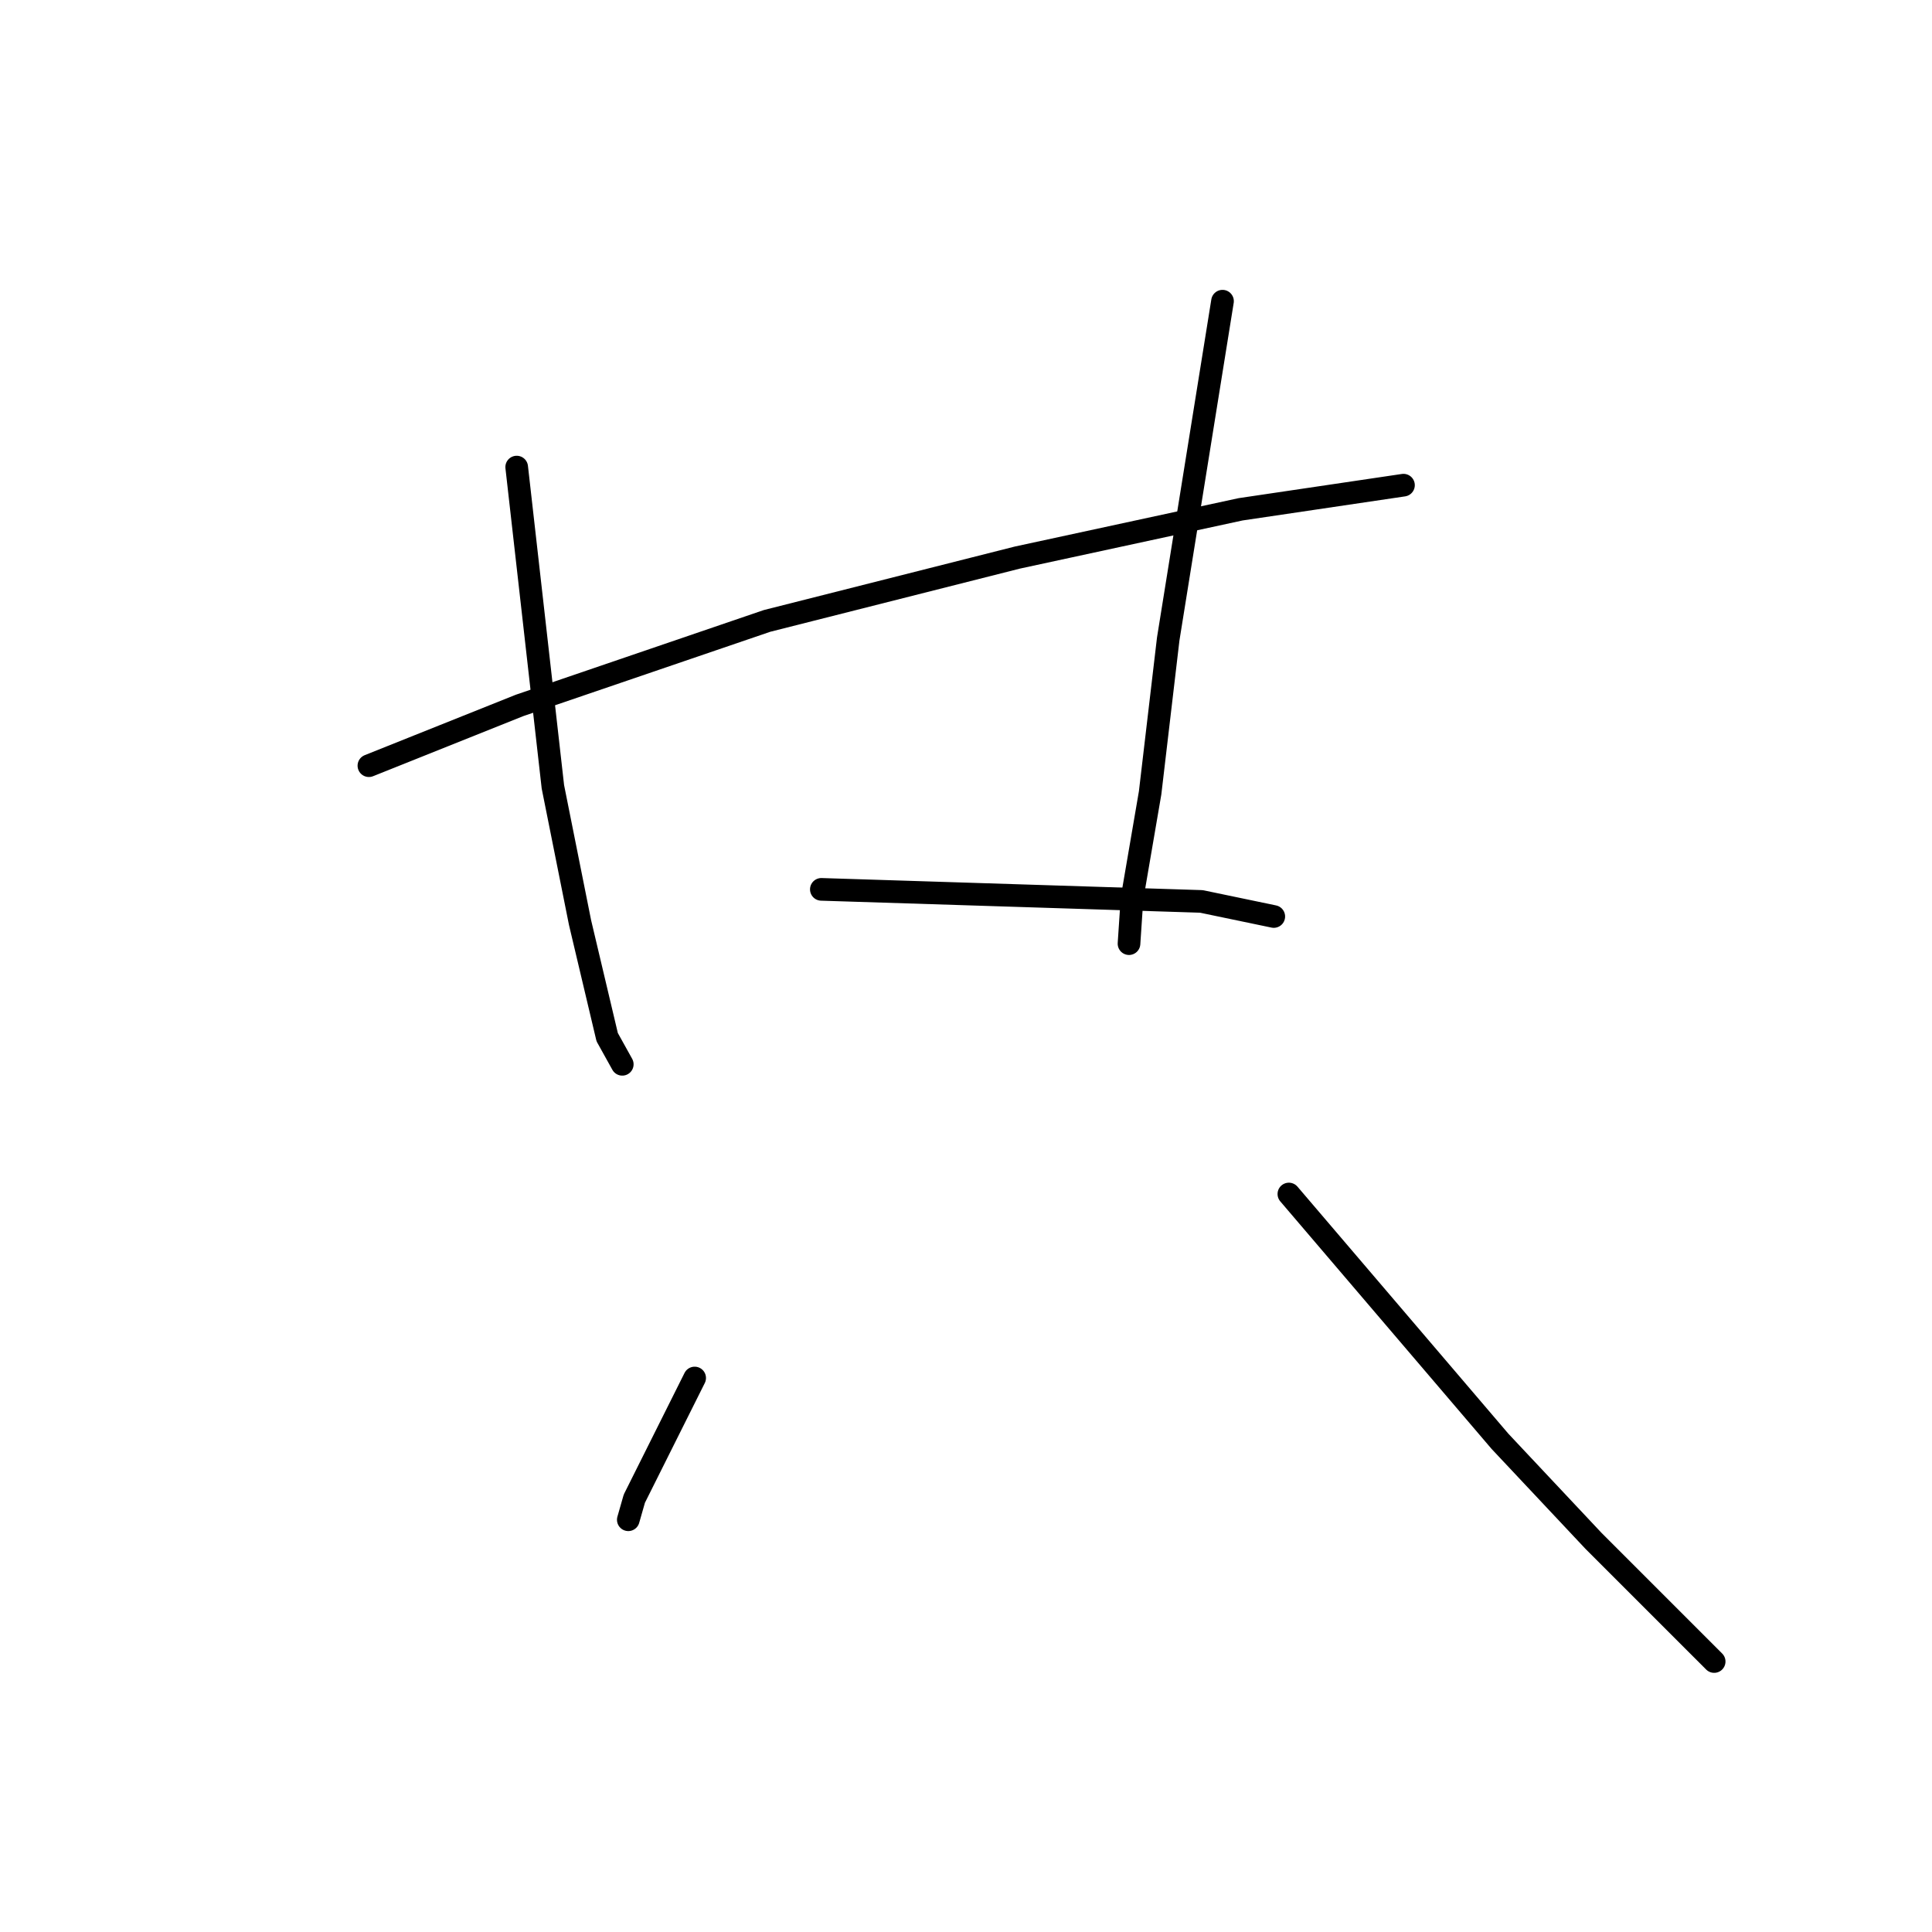 <?xml version="1.0" standalone="no"?>
    <svg width="256" height="256" xmlns="http://www.w3.org/2000/svg" version="1.1">
    <polyline stroke="black" stroke-width="3" stroke-linecap="round" fill="transparent" stroke-linejoin="round" points="48.881 101.458 58.873 97.461 68.865 93.465 101.638 82.274 134.811 73.881 164.387 67.486 185.969 64.288 185.969 64.288 " />
        <polyline stroke="black" stroke-width="3" stroke-linecap="round" fill="transparent" stroke-linejoin="round" points="68.465 61.89 70.863 83.073 73.261 104.256 76.858 122.241 80.455 137.429 82.454 141.026 82.454 141.026 " />
        <polyline stroke="black" stroke-width="3" stroke-linecap="round" fill="transparent" stroke-linejoin="round" points="161.989 39.908 158.392 62.29 154.795 84.672 152.397 105.055 149.999 119.044 149.599 125.039 149.599 125.039 " />
        <polyline stroke="black" stroke-width="3" stroke-linecap="round" fill="transparent" stroke-linejoin="round" points="108.832 117.845 134.012 118.644 159.191 119.443 168.783 121.442 168.783 121.442 " />
        <polyline stroke="black" stroke-width="3" stroke-linecap="round" fill="transparent" stroke-linejoin="round" points="92.046 182.592 88.049 190.585 84.053 198.579 83.253 201.376 83.253 201.376 " />
        <polyline stroke="black" stroke-width="3" stroke-linecap="round" fill="transparent" stroke-linejoin="round" points="170.782 158.212 184.77 174.598 198.759 190.985 211.149 204.174 227.136 220.161 227.136 220.161 " />
        </svg>